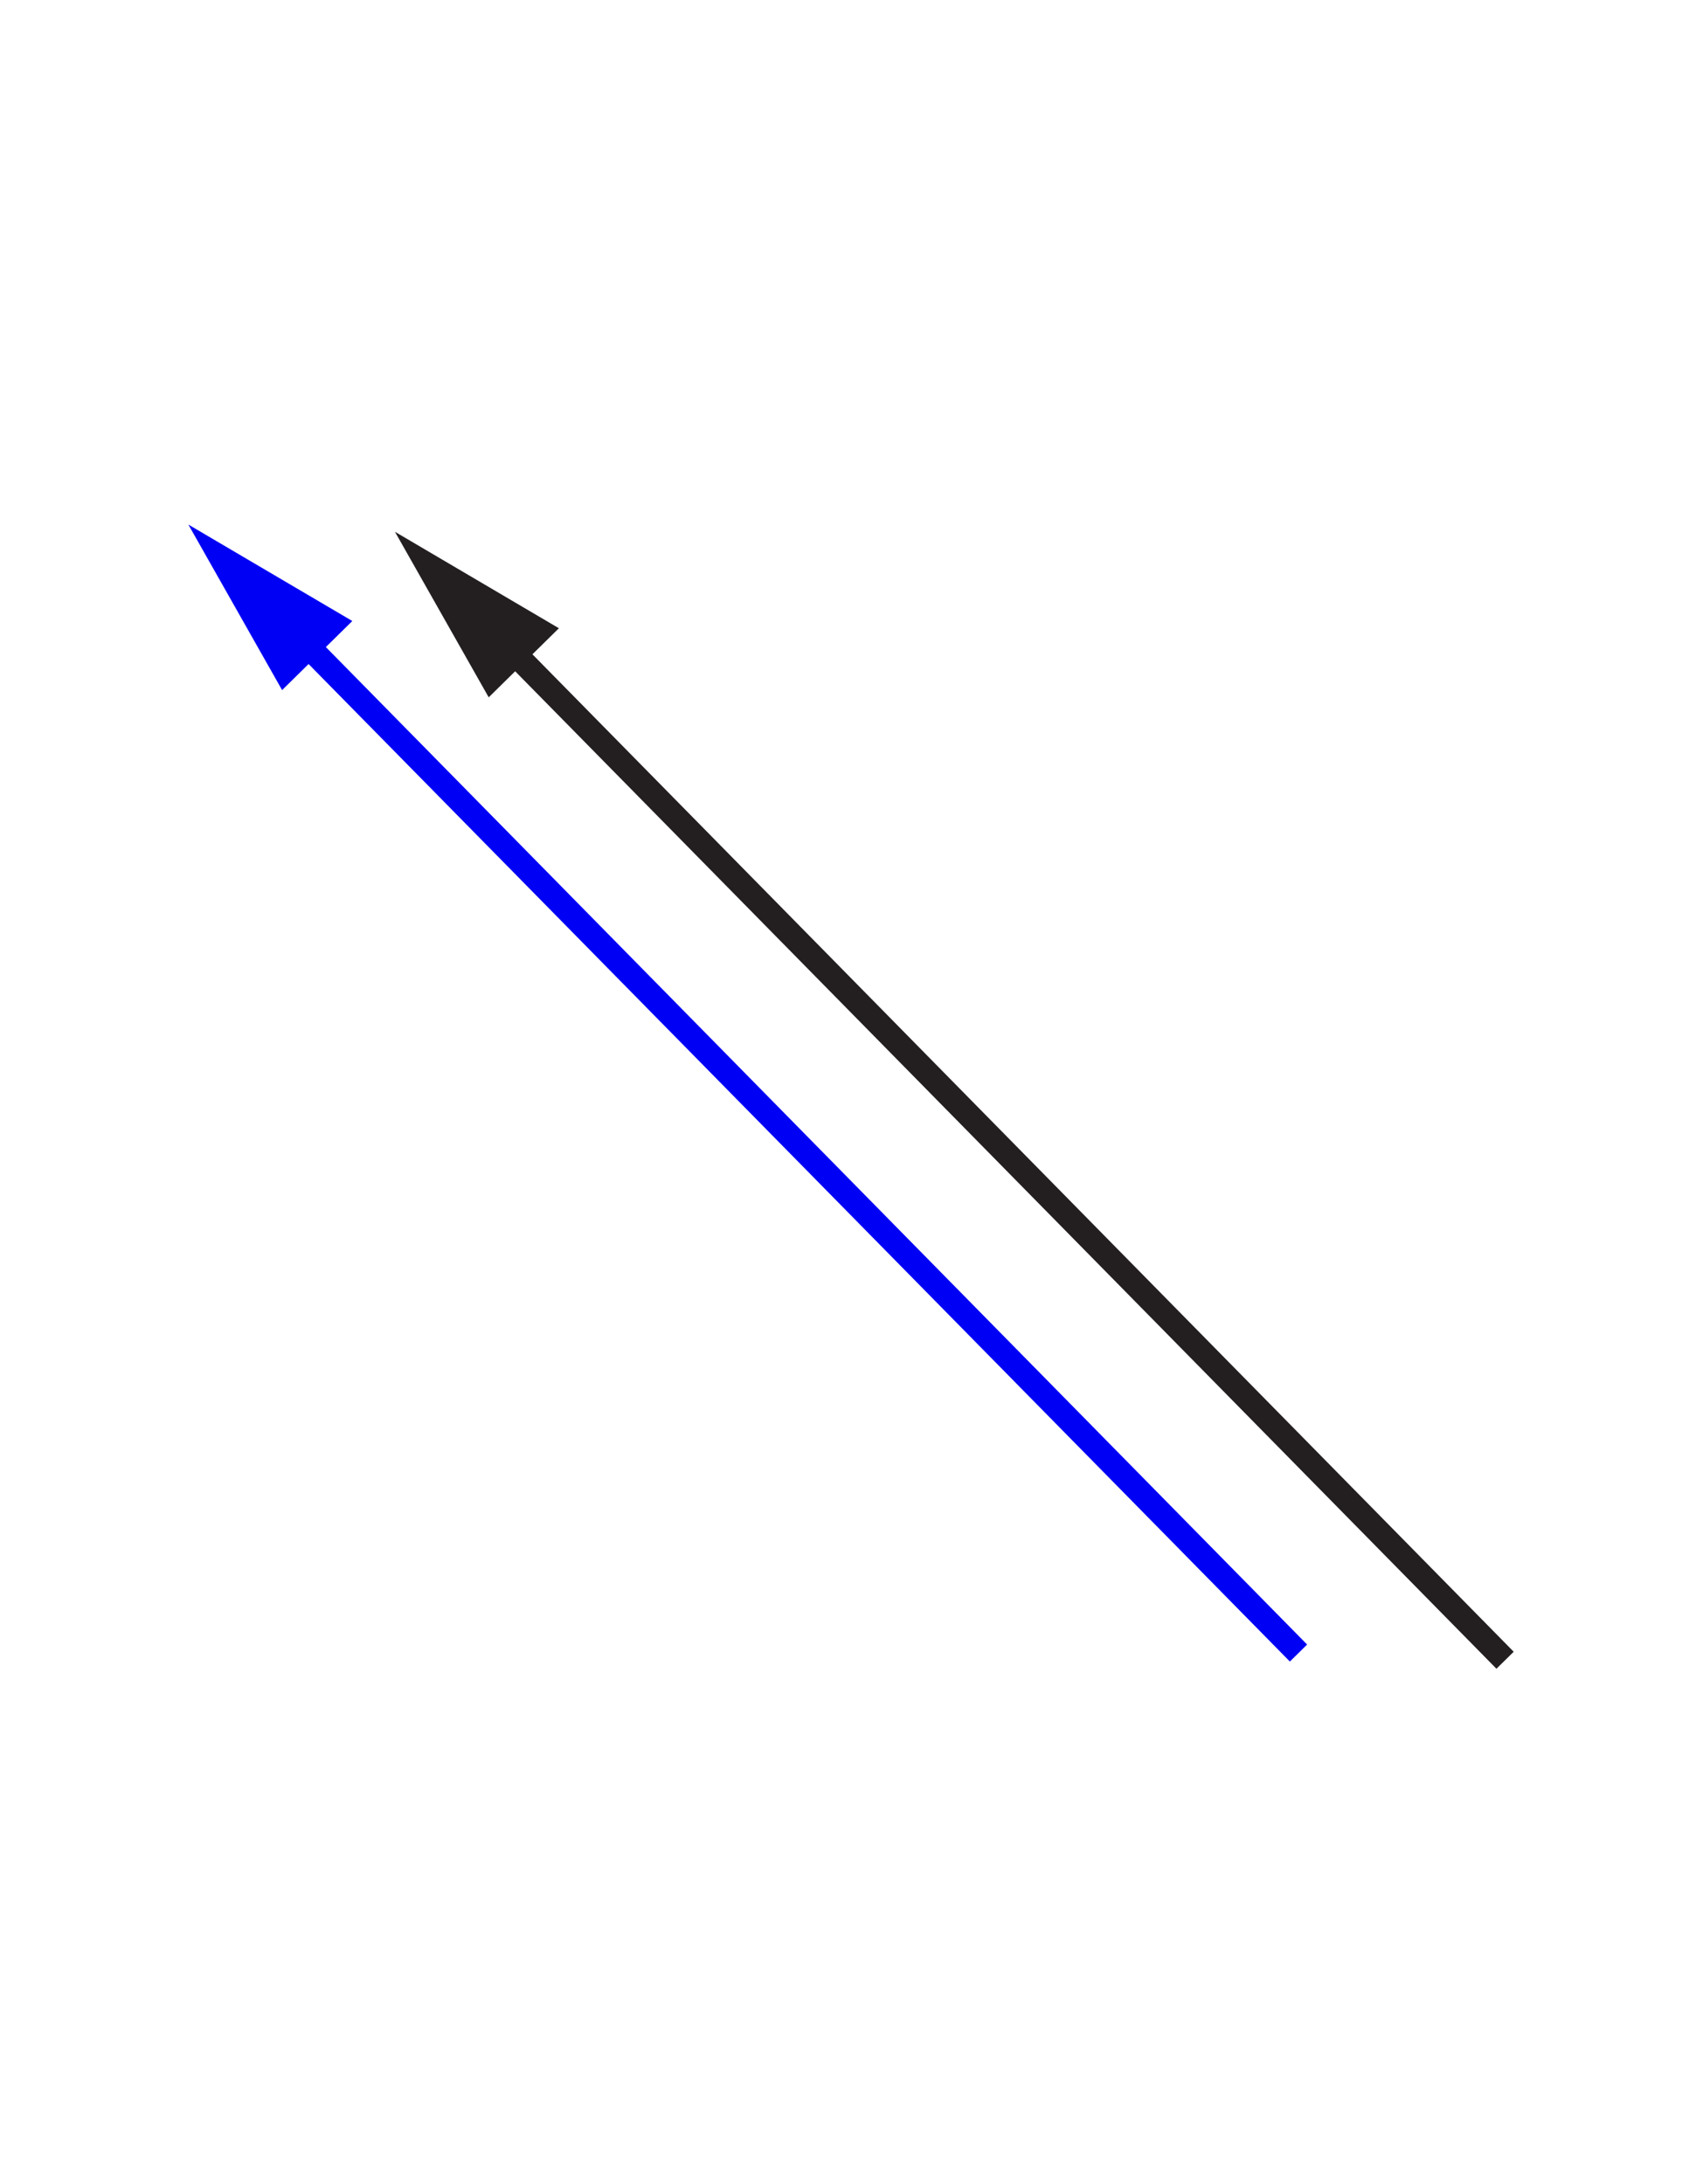<?xml version="1.0" encoding="UTF-8"?>
<svg id="Layer_1" data-name="Layer 1" xmlns="http://www.w3.org/2000/svg" viewBox="0 0 560.33 721.4">
  <defs>
    <style>
      .cls-1 {
        stroke: #231f20;
      }

      .cls-1, .cls-2 {
        fill: none;
        stroke-miterlimit: 10;
        stroke-width: 8px;
      }

      .cls-3 {
        fill: #231f20;
      }

      .cls-3, .cls-4 {
        stroke-width: 0px;
      }

      .cls-2 {
        stroke: #0000f4;
      }

      .cls-4 {
        fill: #0000f4;
      }
    </style>
  </defs>
  <g>
    <line class="cls-2" x1="429" y1="546.08" x2="97.02" y2="208.65"/>
    <polygon class="cls-4" points="116.4 205.15 62.23 173.29 93.2 227.97 116.4 205.15"/>
  </g>
  <g>
    <line class="cls-1" x1="497.25" y1="548.46" x2="165.27" y2="211.04"/>
    <polygon class="cls-3" points="184.65 207.54 130.48 175.67 161.46 230.36 184.65 207.54"/>
  </g>
</svg>